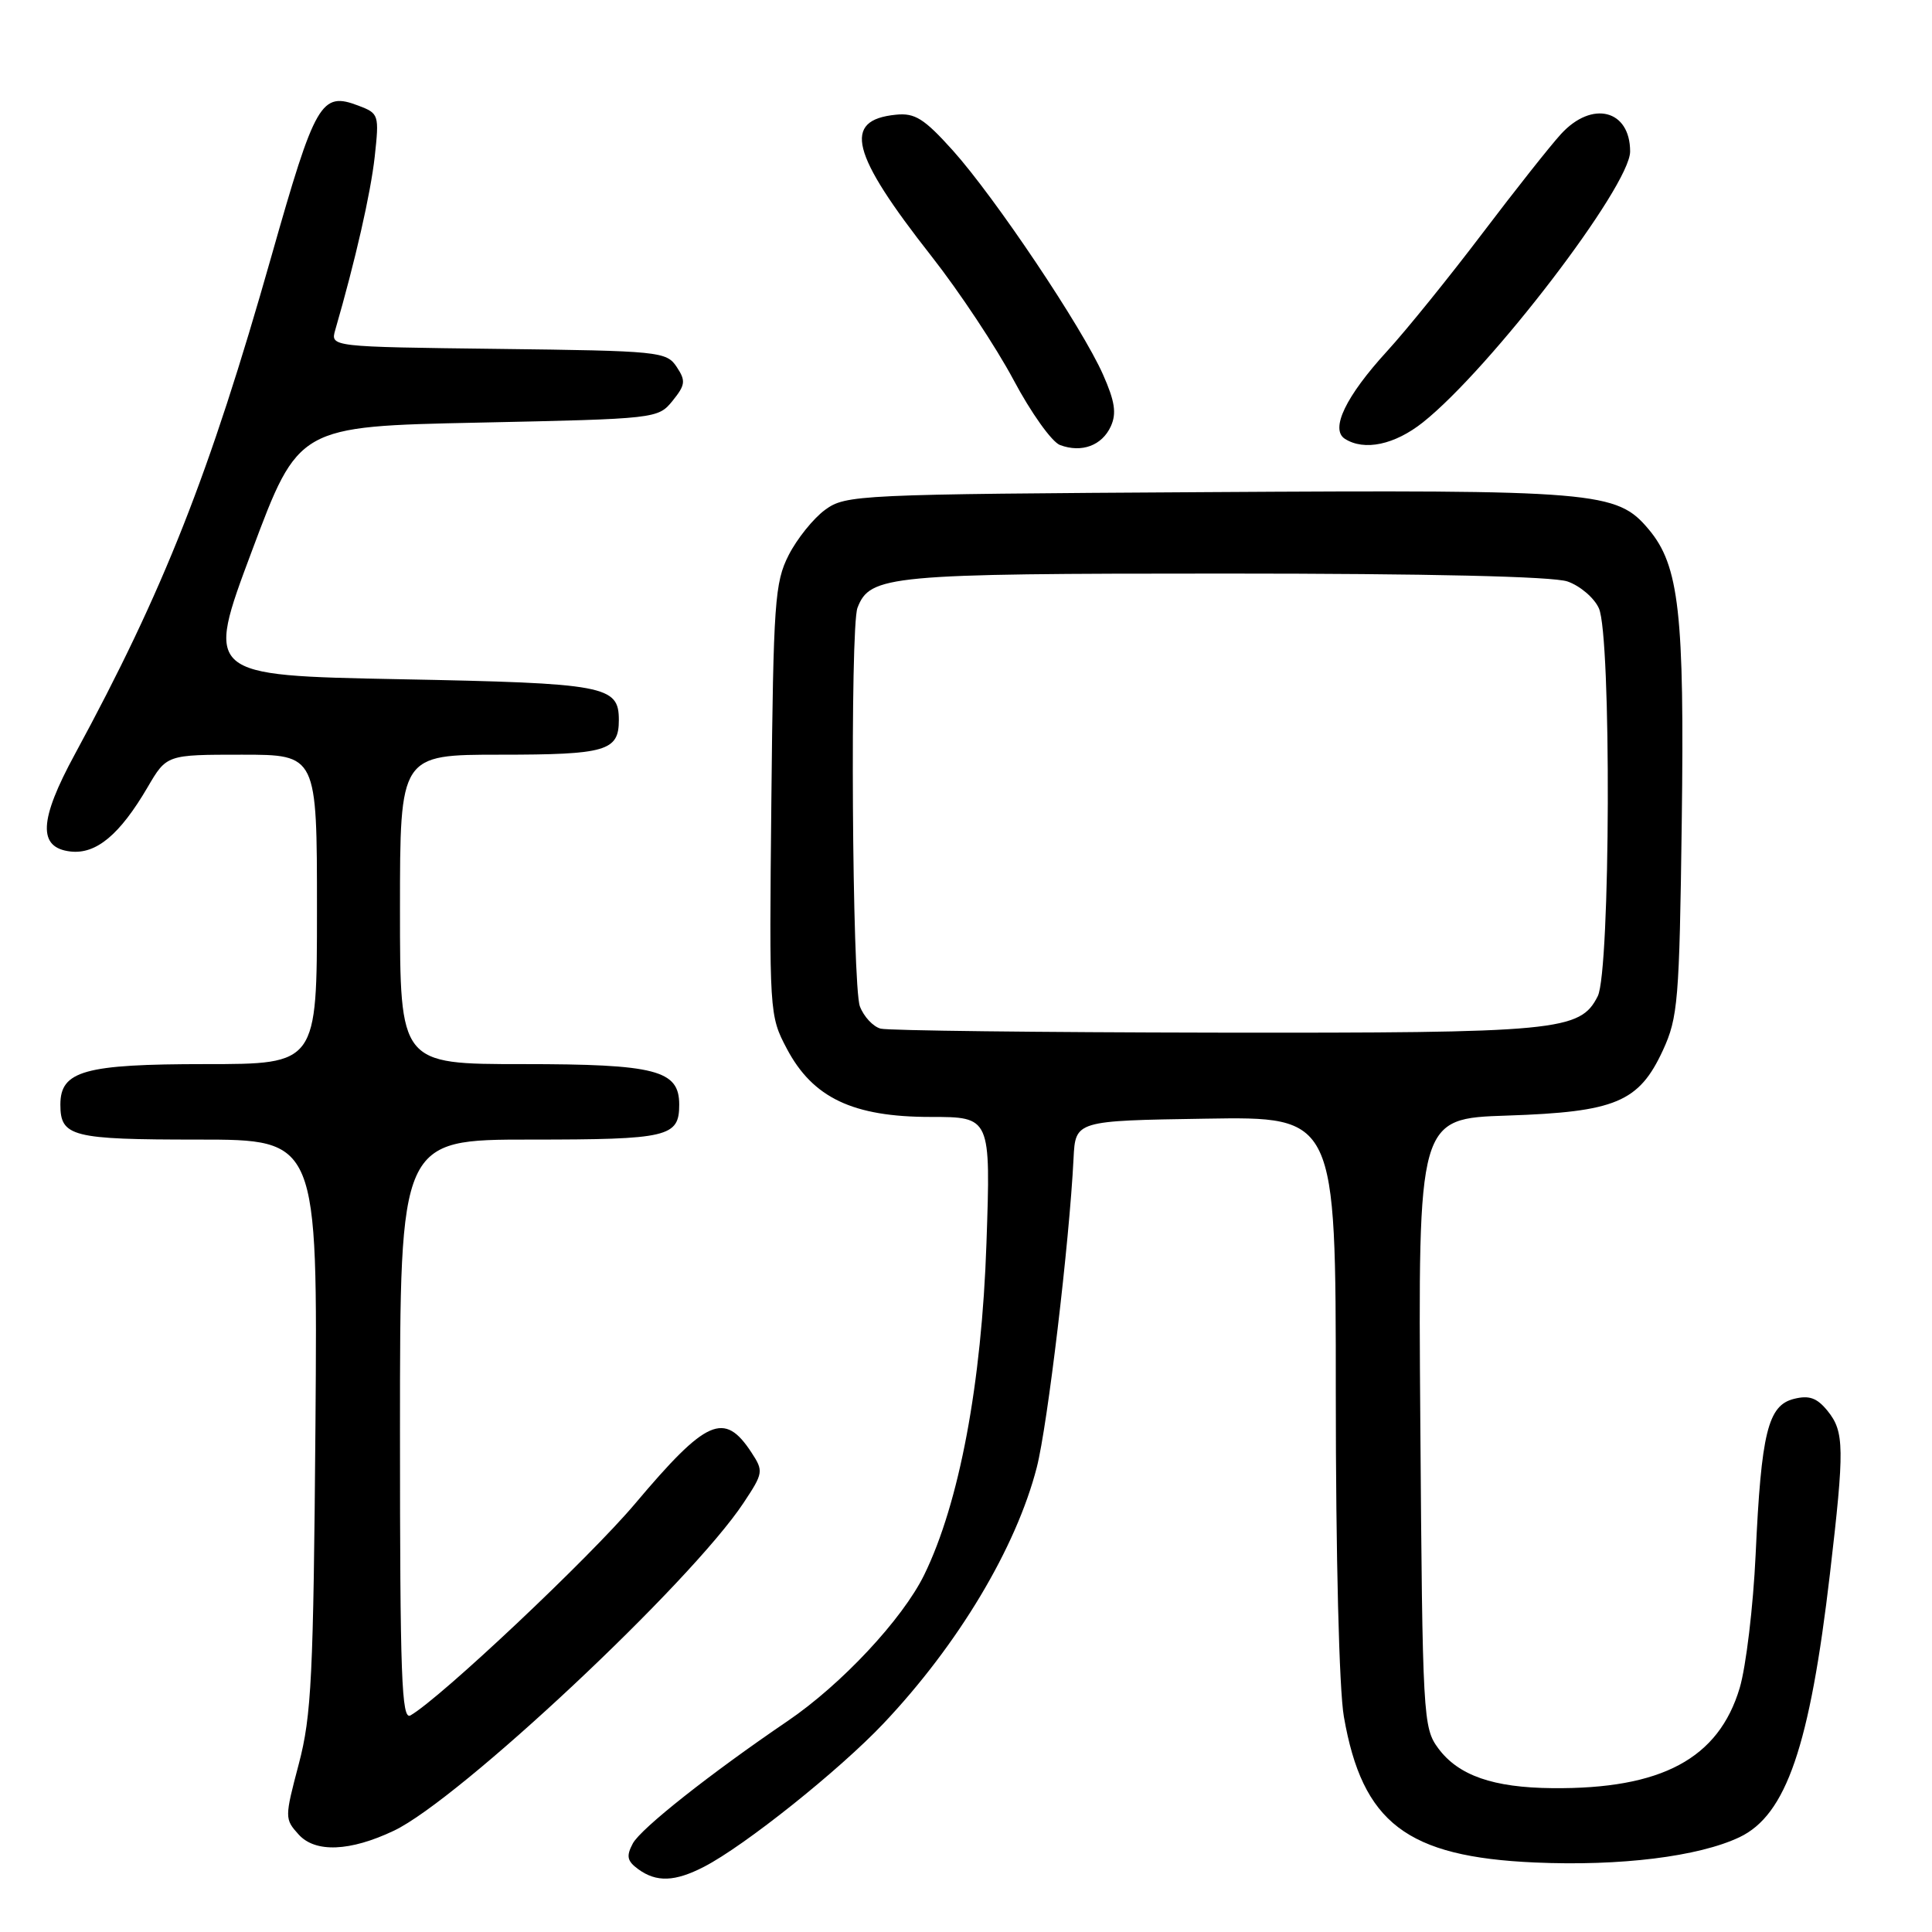 <?xml version="1.0" encoding="UTF-8" standalone="no"?>
<!DOCTYPE svg PUBLIC "-//W3C//DTD SVG 1.1//EN" "http://www.w3.org/Graphics/SVG/1.1/DTD/svg11.dtd" >
<svg xmlns="http://www.w3.org/2000/svg" xmlns:xlink="http://www.w3.org/1999/xlink" version="1.1" viewBox="0 0 256 256">
 <g >
 <path fill="currentColor"
d=" M 93.30 247.35 C 98.67 244.58 111.18 234.59 117.06 228.38 C 126.96 217.92 134.64 205.09 137.38 194.43 C 138.81 188.86 141.70 164.61 142.25 153.50 C 142.50 148.50 142.50 148.50 159.75 148.23 C 177.00 147.95 177.00 147.95 177.00 184.64 C 177.00 206.18 177.44 223.87 178.07 227.47 C 180.52 241.55 186.40 246.04 203.38 246.79 C 214.70 247.29 225.07 246.01 230.49 243.44 C 236.68 240.50 239.81 231.38 242.48 208.51 C 244.42 191.89 244.39 189.71 242.17 186.96 C 240.76 185.22 239.73 184.85 237.70 185.36 C 234.26 186.22 233.37 189.85 232.63 206.00 C 232.31 212.88 231.36 220.82 230.52 223.66 C 227.72 233.03 220.17 237.08 205.70 236.94 C 197.86 236.87 193.26 235.27 190.59 231.68 C 188.56 228.94 188.49 227.65 188.20 188.54 C 187.90 148.21 187.90 148.21 199.70 147.82 C 214.07 147.34 217.16 146.05 220.34 139.18 C 222.34 134.84 222.53 132.62 222.84 109.00 C 223.21 81.25 222.50 74.93 218.45 70.13 C 214.23 65.10 211.64 64.89 159.82 65.21 C 113.47 65.49 112.07 65.56 109.32 67.56 C 107.77 68.70 105.60 71.40 104.50 73.56 C 102.66 77.18 102.48 79.81 102.21 106.01 C 101.92 134.27 101.94 134.57 104.26 138.96 C 107.70 145.47 113.02 148.00 123.30 148.00 C 131.28 148.00 131.28 148.00 130.71 164.75 C 130.08 183.36 127.11 199.17 122.46 208.68 C 119.58 214.55 111.49 223.21 104.33 228.07 C 94.12 235.01 84.91 242.29 83.85 244.27 C 82.96 245.95 83.09 246.59 84.56 247.67 C 86.98 249.44 89.43 249.35 93.30 247.35 Z  M 52.19 242.58 C 60.85 238.47 91.53 209.71 98.53 199.13 C 101.15 195.18 101.19 194.93 99.57 192.46 C 95.97 186.97 93.63 188.00 84.13 199.27 C 78.10 206.42 58.39 225.00 54.39 227.30 C 53.21 227.98 53.00 222.16 53.00 189.55 C 53.00 151.00 53.00 151.00 70.30 151.00 C 88.57 151.00 90.00 150.66 90.00 146.36 C 90.00 141.80 86.91 141.00 69.28 141.00 C 53.00 141.00 53.00 141.00 53.00 120.50 C 53.00 100.00 53.00 100.00 66.30 100.00 C 80.31 100.00 82.00 99.51 82.00 95.42 C 82.00 90.85 80.30 90.53 52.95 90.00 C 27.20 89.50 27.20 89.50 33.38 73.00 C 39.55 56.50 39.55 56.50 63.37 56.00 C 87.00 55.50 87.19 55.48 89.12 53.11 C 90.82 51.00 90.89 50.46 89.66 48.61 C 88.31 46.58 87.37 46.49 66.02 46.23 C 43.78 45.96 43.78 45.96 44.42 43.73 C 47.09 34.51 49.11 25.63 49.65 20.78 C 50.26 15.21 50.20 15.03 47.52 14.01 C 42.54 12.11 41.80 13.40 35.95 34.00 C 27.74 62.92 21.70 78.22 9.93 99.92 C 5.15 108.71 4.99 112.33 9.35 112.83 C 12.75 113.21 15.87 110.61 19.56 104.31 C 22.08 100.00 22.08 100.00 32.04 100.00 C 42.00 100.00 42.00 100.00 42.00 120.50 C 42.00 141.00 42.00 141.00 27.22 141.00 C 11.19 141.00 8.00 141.89 8.00 146.36 C 8.00 150.62 9.51 151.00 26.25 151.00 C 42.09 151.00 42.09 151.00 41.80 188.75 C 41.53 222.12 41.28 227.34 39.59 233.74 C 37.71 240.87 37.71 241.02 39.58 243.09 C 41.78 245.52 46.38 245.34 52.19 242.58 Z  M 147.19 56.49 C 147.97 54.77 147.73 53.18 146.16 49.64 C 143.41 43.41 131.82 26.13 126.24 19.92 C 122.45 15.71 121.23 14.94 118.71 15.20 C 111.60 15.91 112.71 20.31 123.44 33.97 C 127.10 38.63 131.98 45.99 134.30 50.34 C 136.61 54.69 139.38 58.57 140.46 58.97 C 143.33 60.04 146.02 59.04 147.19 56.49 Z  M 188.55 55.96 C 197.49 48.85 216.00 24.66 216.00 20.07 C 216.00 14.54 210.97 13.26 206.85 17.75 C 205.46 19.26 200.76 25.20 196.41 30.94 C 192.06 36.68 186.38 43.71 183.78 46.55 C 178.31 52.53 176.22 56.89 178.21 58.15 C 180.79 59.79 184.81 58.93 188.55 55.96 Z  M 116.69 136.30 C 115.70 136.04 114.46 134.72 113.94 133.35 C 112.91 130.63 112.62 83.16 113.62 80.54 C 115.28 76.23 117.70 76.00 162.30 76.00 C 189.33 76.00 205.79 76.38 207.71 77.05 C 209.37 77.63 211.24 79.22 211.86 80.60 C 213.53 84.25 213.39 128.66 211.71 132.00 C 209.38 136.62 206.53 136.89 161.00 136.83 C 137.62 136.79 117.69 136.56 116.69 136.30 Z "/>
</g>
</svg>